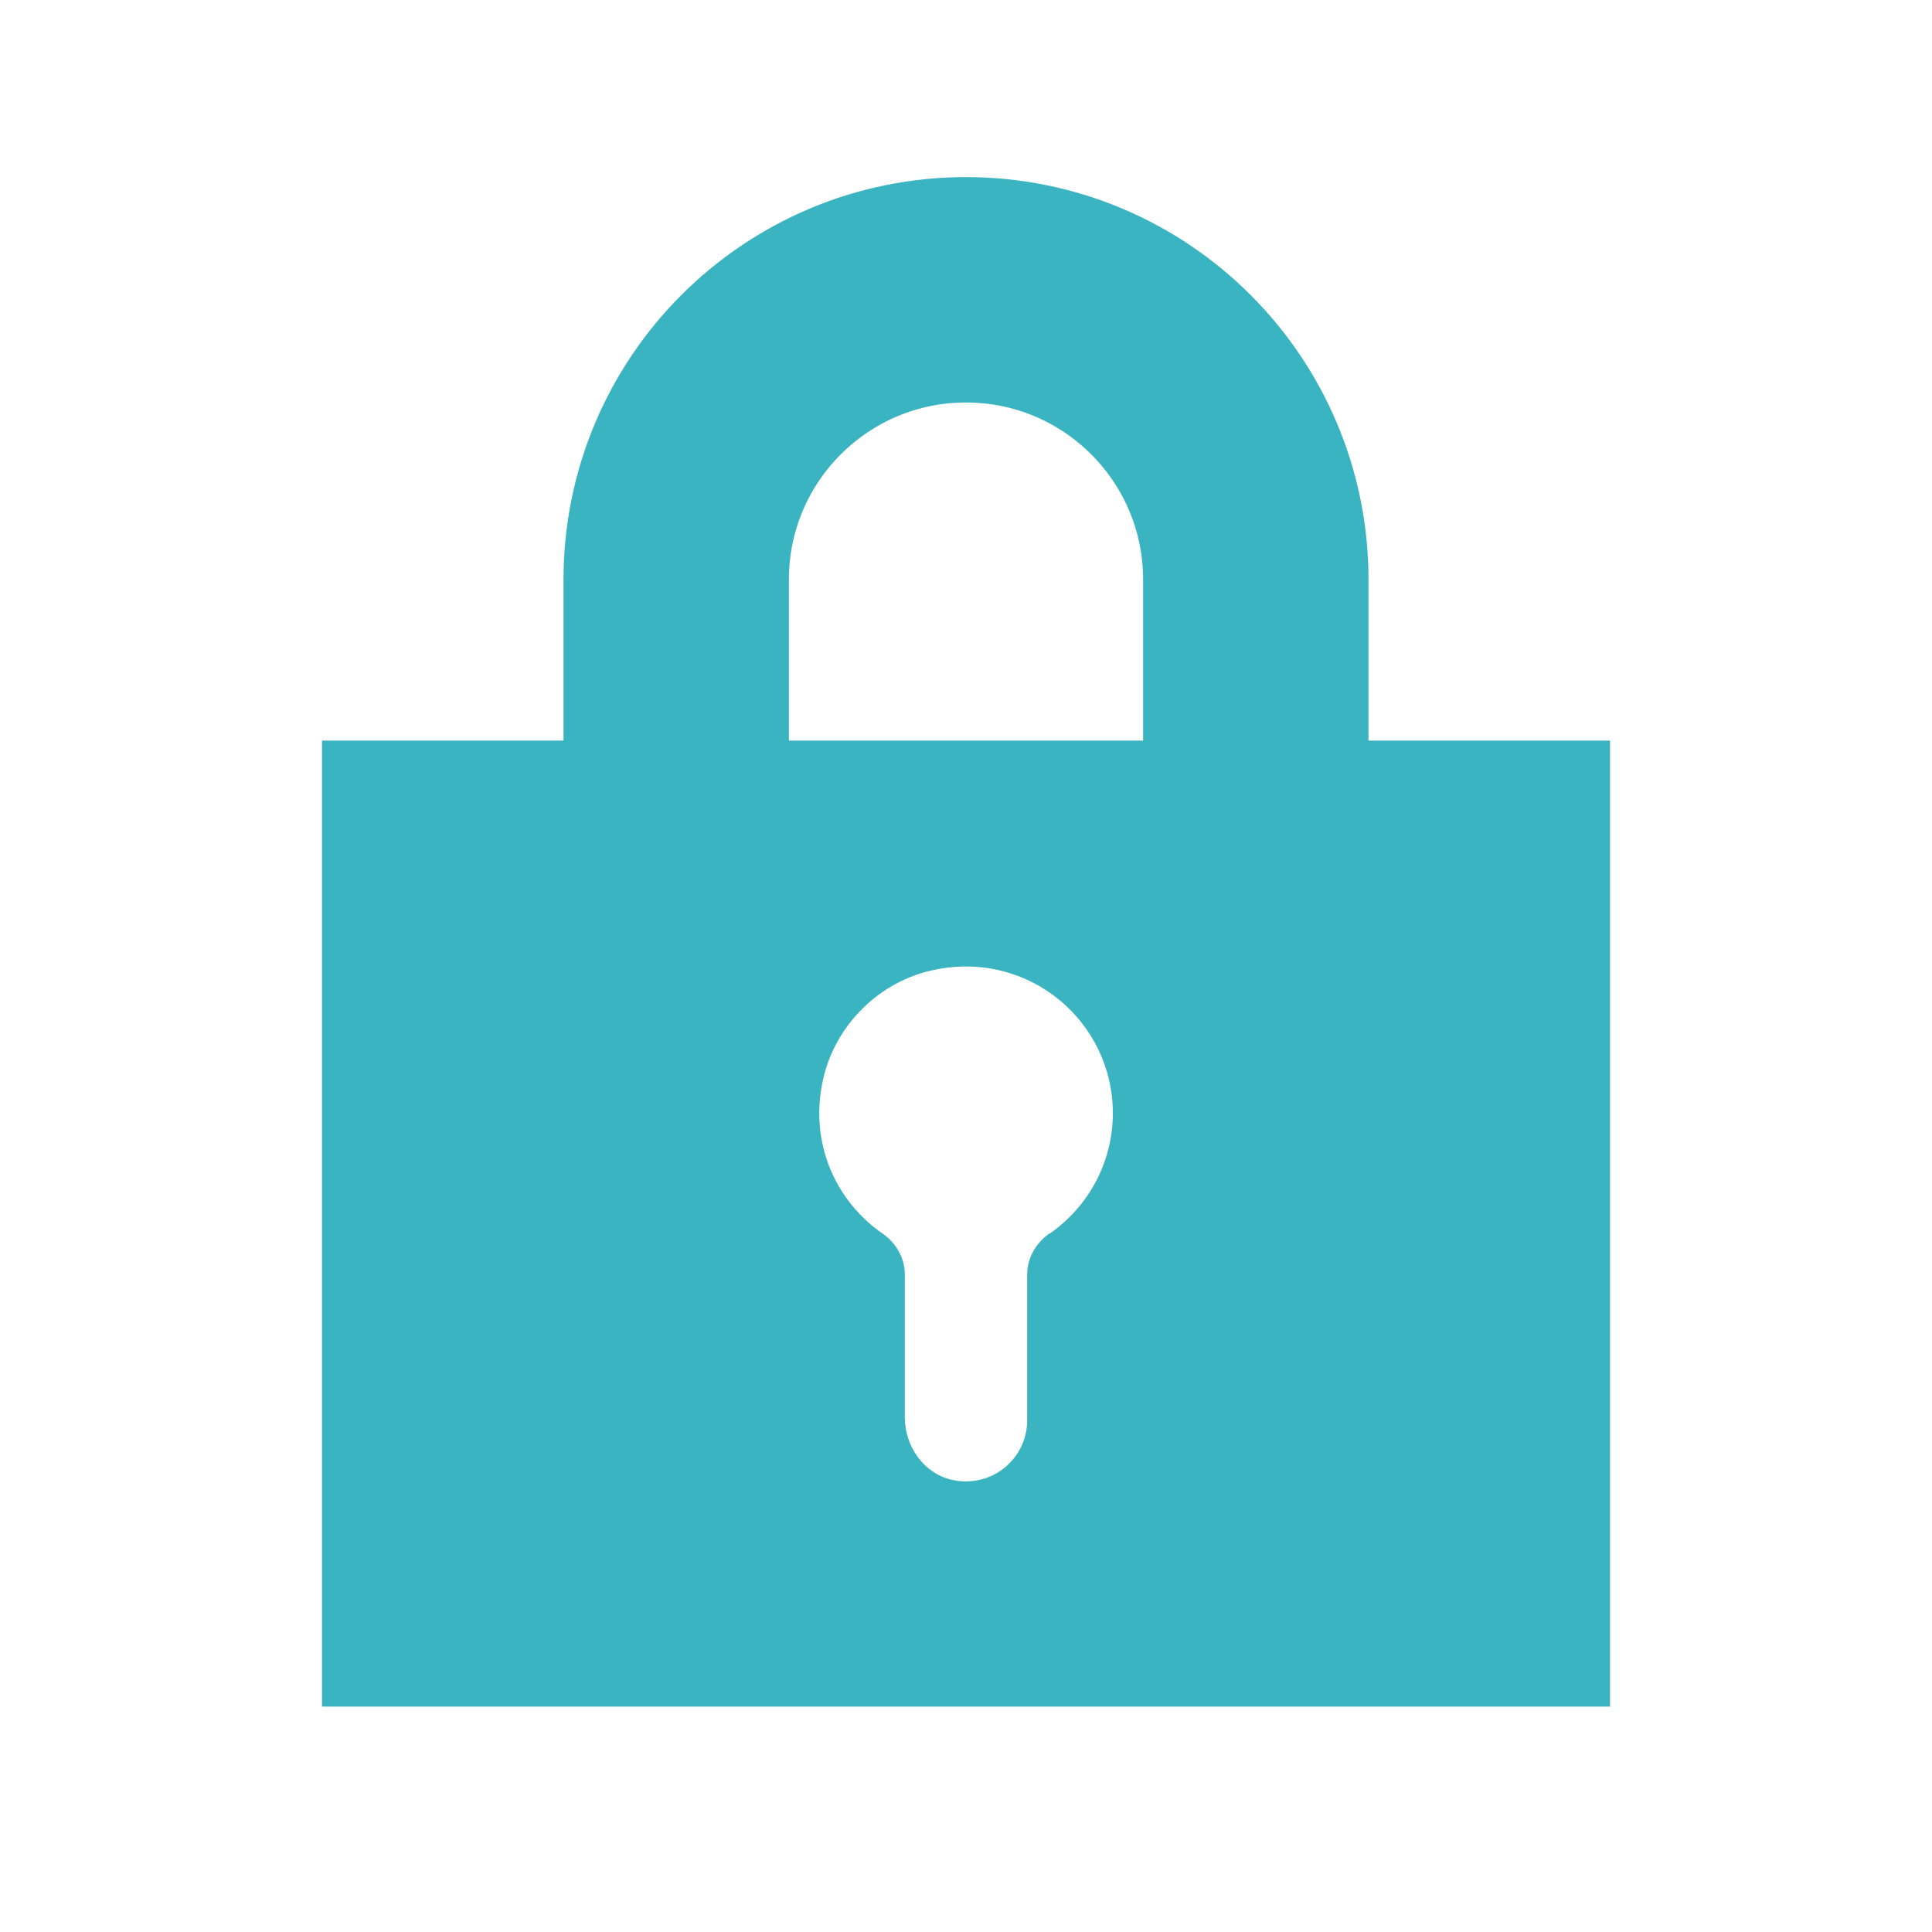 <?xml version="1.0" encoding="UTF-8"?><svg xmlns="http://www.w3.org/2000/svg" viewBox="0 0 60 60"><defs><style>.d{fill:#3bb4c1;isolation:isolate;}.e{fill:none;stroke:#3bb4c1;stroke-miterlimit:10;stroke-width:7px;}</style></defs><g id="a"><g><path class="e" d="M21,33v-15c0-4.97,4.03-9,9-9h0c4.97,0,9,4.03,9,9v15"/><path class="d" d="M10,23v30H50V23H10Zm22.6,15.3c-.42,.29-.7,.76-.7,1.28v4.53c0,1.2-1.12,2.14-2.37,1.84-.86-.21-1.43-1.05-1.43-1.93v-4.44c0-.51-.27-.98-.69-1.27-1.45-1-2.29-2.81-1.85-4.78,.37-1.69,1.75-3.06,3.45-3.41,2.95-.62,5.55,1.61,5.55,4.45,0,1.55-.78,2.92-1.96,3.74Z"/></g></g><g id="b"/><g id="c"/></svg>